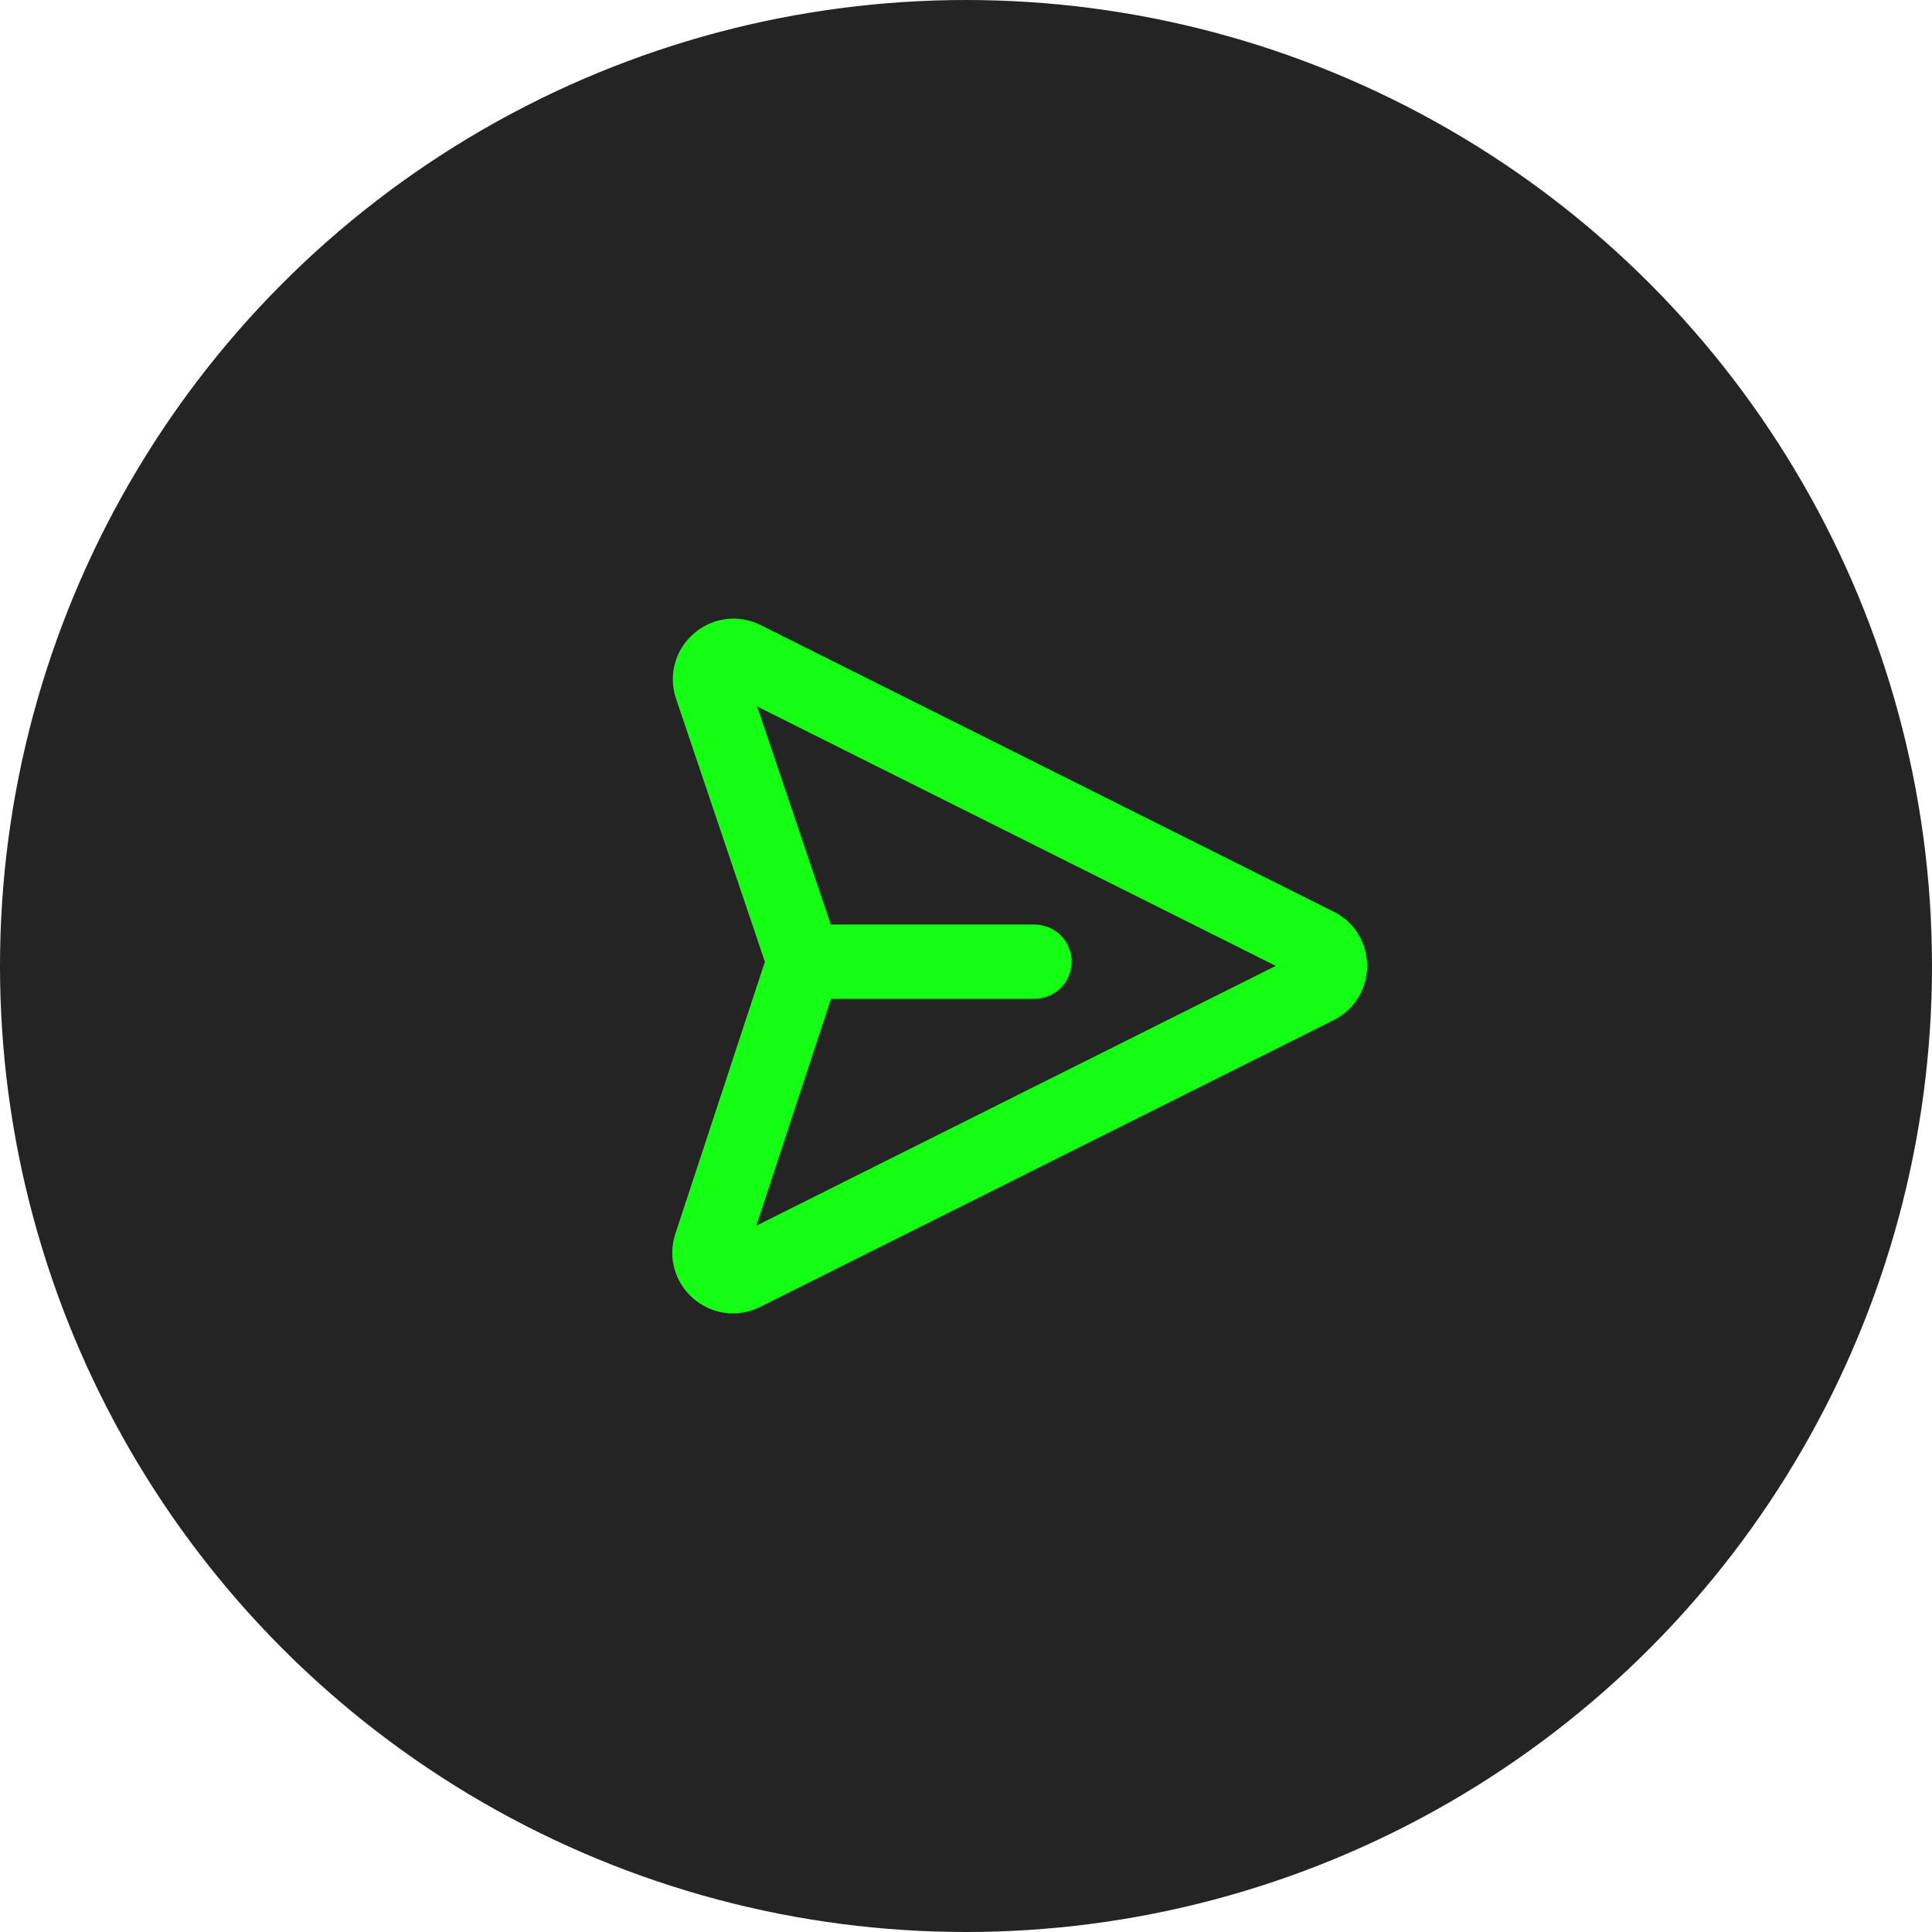 <svg width="38" height="38" viewBox="0 0 38 38" fill="none" xmlns="http://www.w3.org/2000/svg">
<circle cx="19" cy="19" r="19" fill="#242424"/>
<path fill-rule="evenodd" clip-rule="evenodd" d="M14.739 12.742C14.185 12.466 13.573 12.998 13.771 13.585L15.559 18.879C15.557 18.891 15.556 18.903 15.556 18.915C15.556 18.927 15.557 18.94 15.559 18.952L13.759 24.421C13.566 25.007 14.176 25.534 14.728 25.258L26.006 19.618C26.517 19.362 26.517 18.633 26.006 18.377L14.739 12.742ZM15.982 19.146L14.198 24.566C14.134 24.761 14.337 24.937 14.521 24.845L25.799 19.204C25.97 19.119 25.97 18.876 25.799 18.791L14.532 13.156C14.347 13.064 14.143 13.241 14.209 13.437L15.98 18.684H20.346C20.474 18.684 20.578 18.787 20.578 18.915C20.578 19.042 20.474 19.146 20.346 19.146H15.982Z" fill="#14FF14" stroke="#14FF14"/>
</svg>
